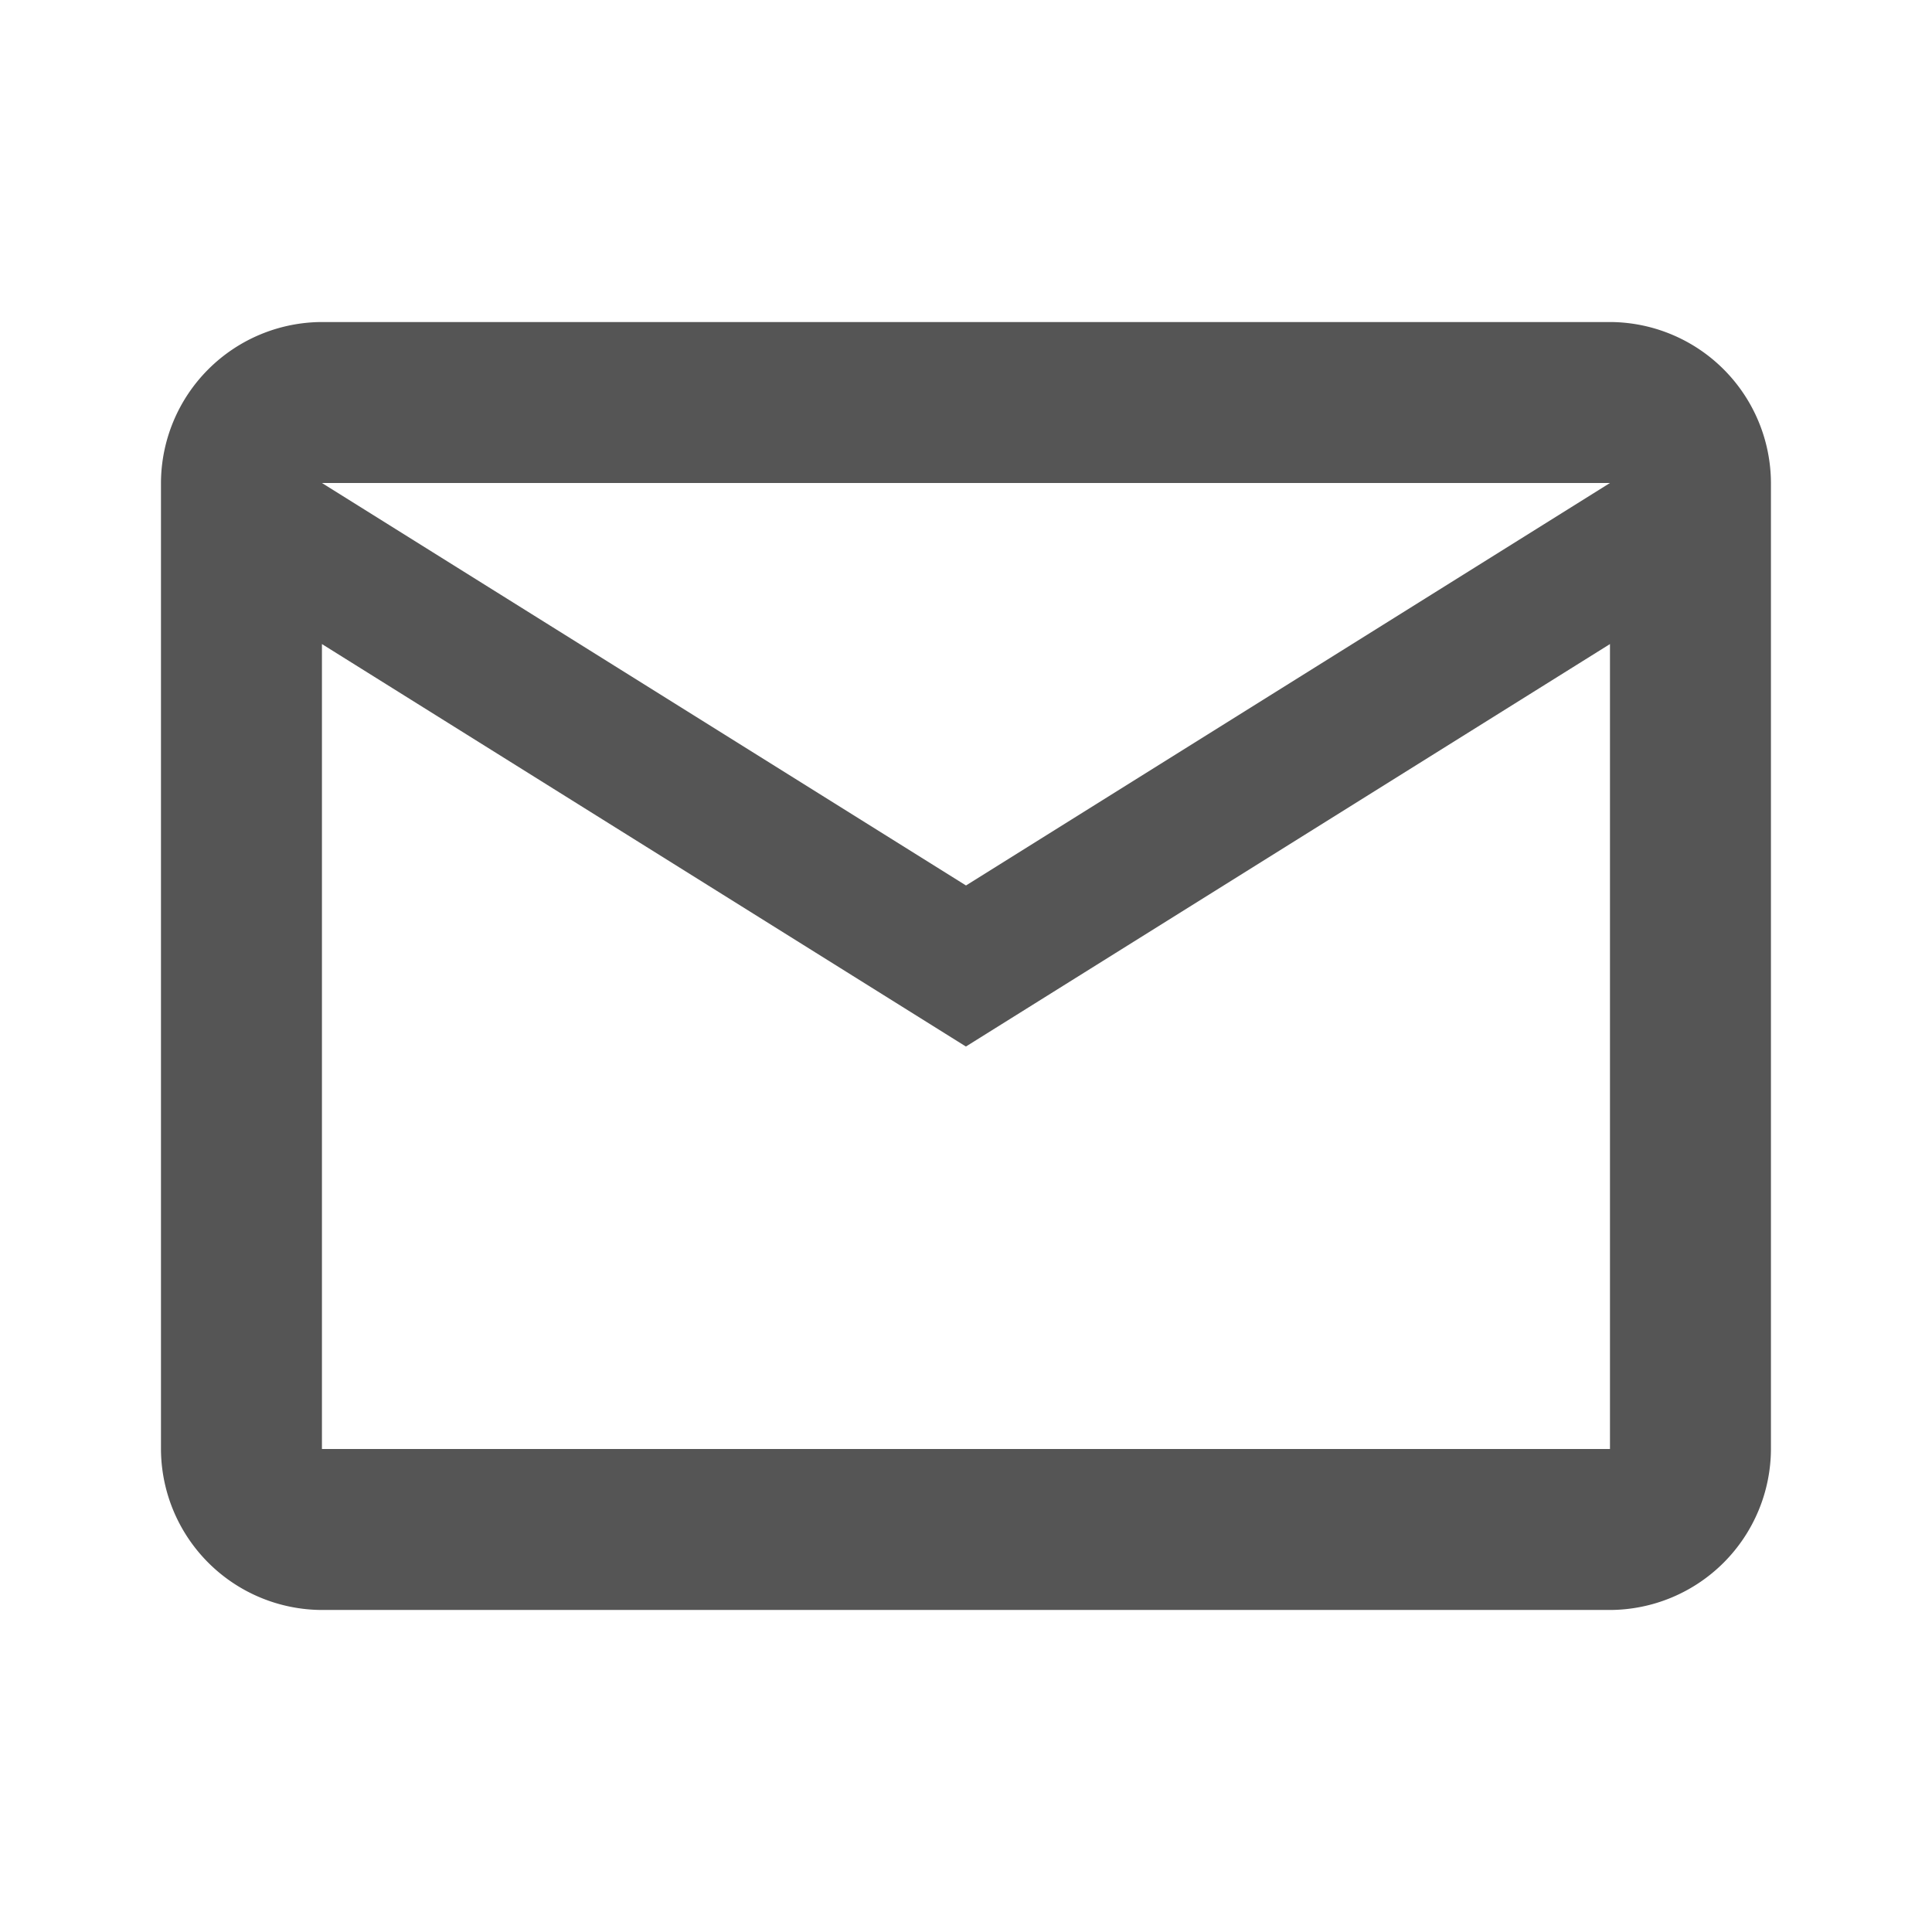 <svg id="ic-mail" xmlns="http://www.w3.org/2000/svg" width="22" height="22" viewBox="0 0 22 22">
  <path id="Path_1650" data-name="Path 1650" d="M0,0H22V22H0Z" fill="none"/>
  <path id="Path_1651" data-name="Path 1651" d="M20.333,5.833A1.839,1.839,0,0,0,18.5,4H3.833A1.839,1.839,0,0,0,2,5.833v11a1.839,1.839,0,0,0,1.833,1.833H18.5a1.839,1.839,0,0,0,1.833-1.833Zm-1.833,0-7.333,4.583L3.833,5.833Zm0,11H3.833V7.667l7.333,4.583L18.5,7.667Z" transform="translate(-0.167 -0.333)" fill="#555"/>
</svg>
